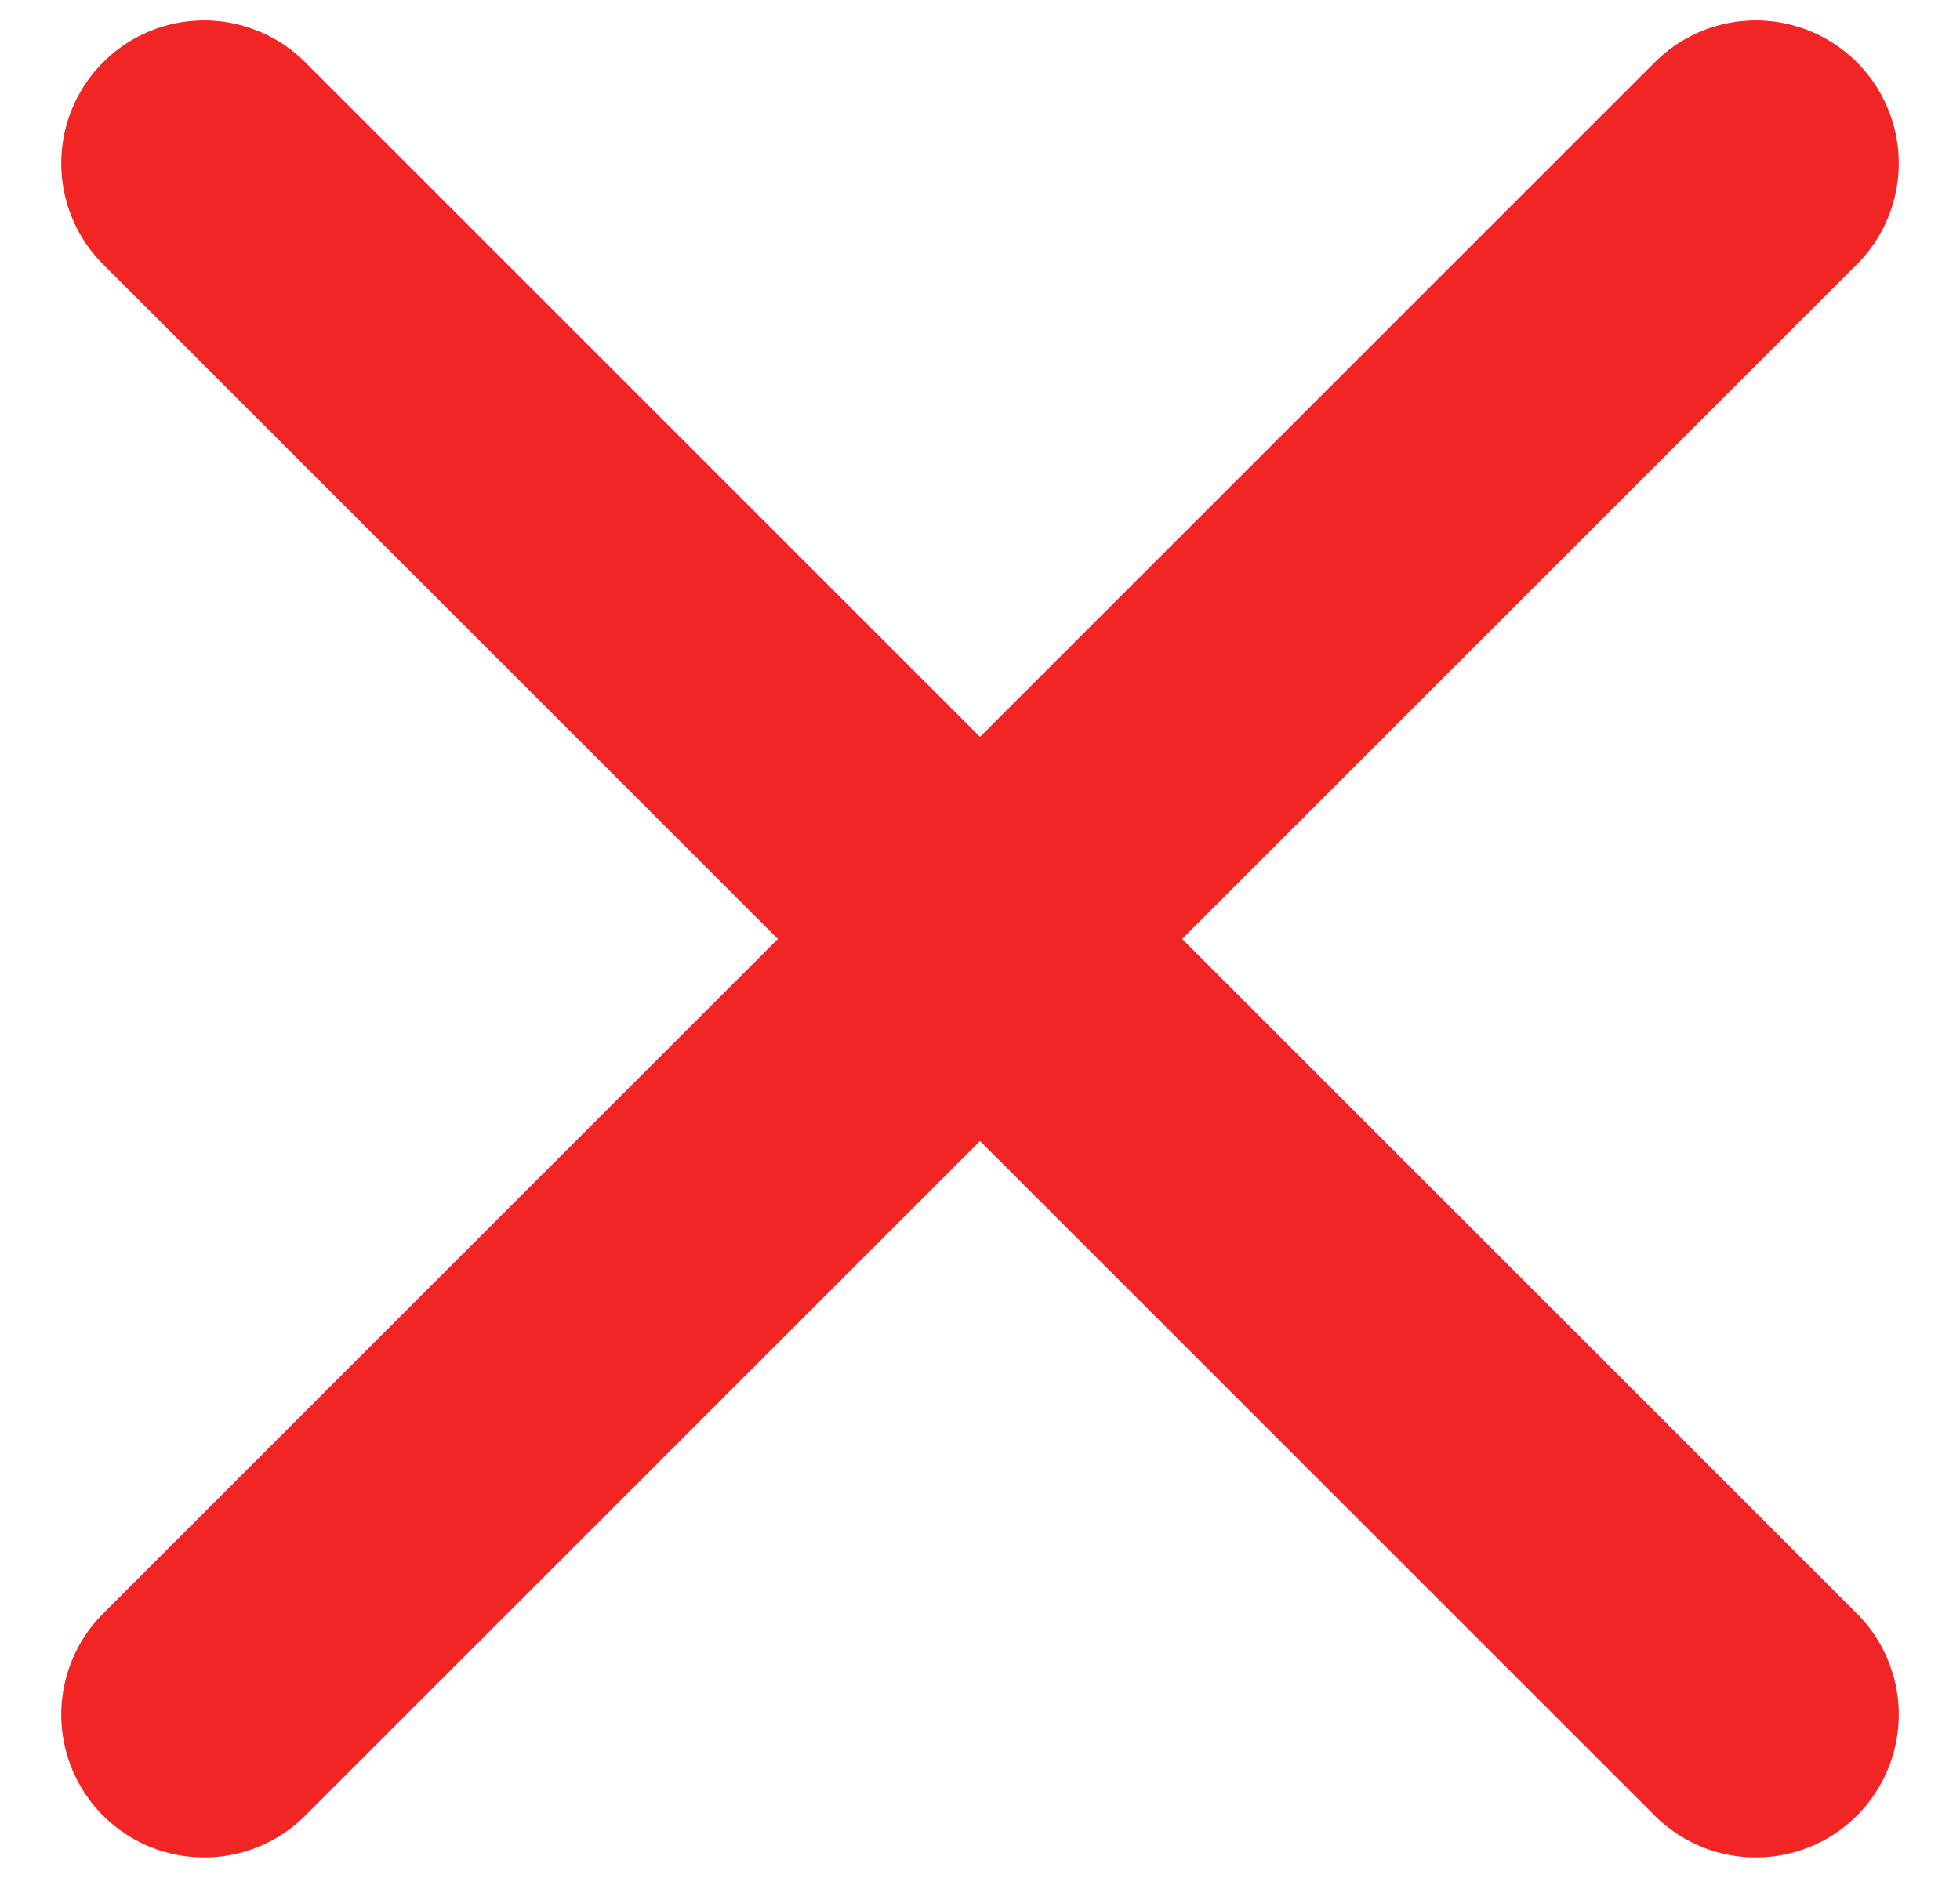 <svg width="24" height="23" viewBox="0 0 24 23" fill="none" xmlns="http://www.w3.org/2000/svg">
<path d="M2.5 2L21.5 21" stroke="#F22525" stroke-width="3.5" stroke-linecap="round"/>
<path d="M21.5 2L2.5 21" stroke="#F22525" stroke-width="3.5" stroke-linecap="round"/>
</svg>
